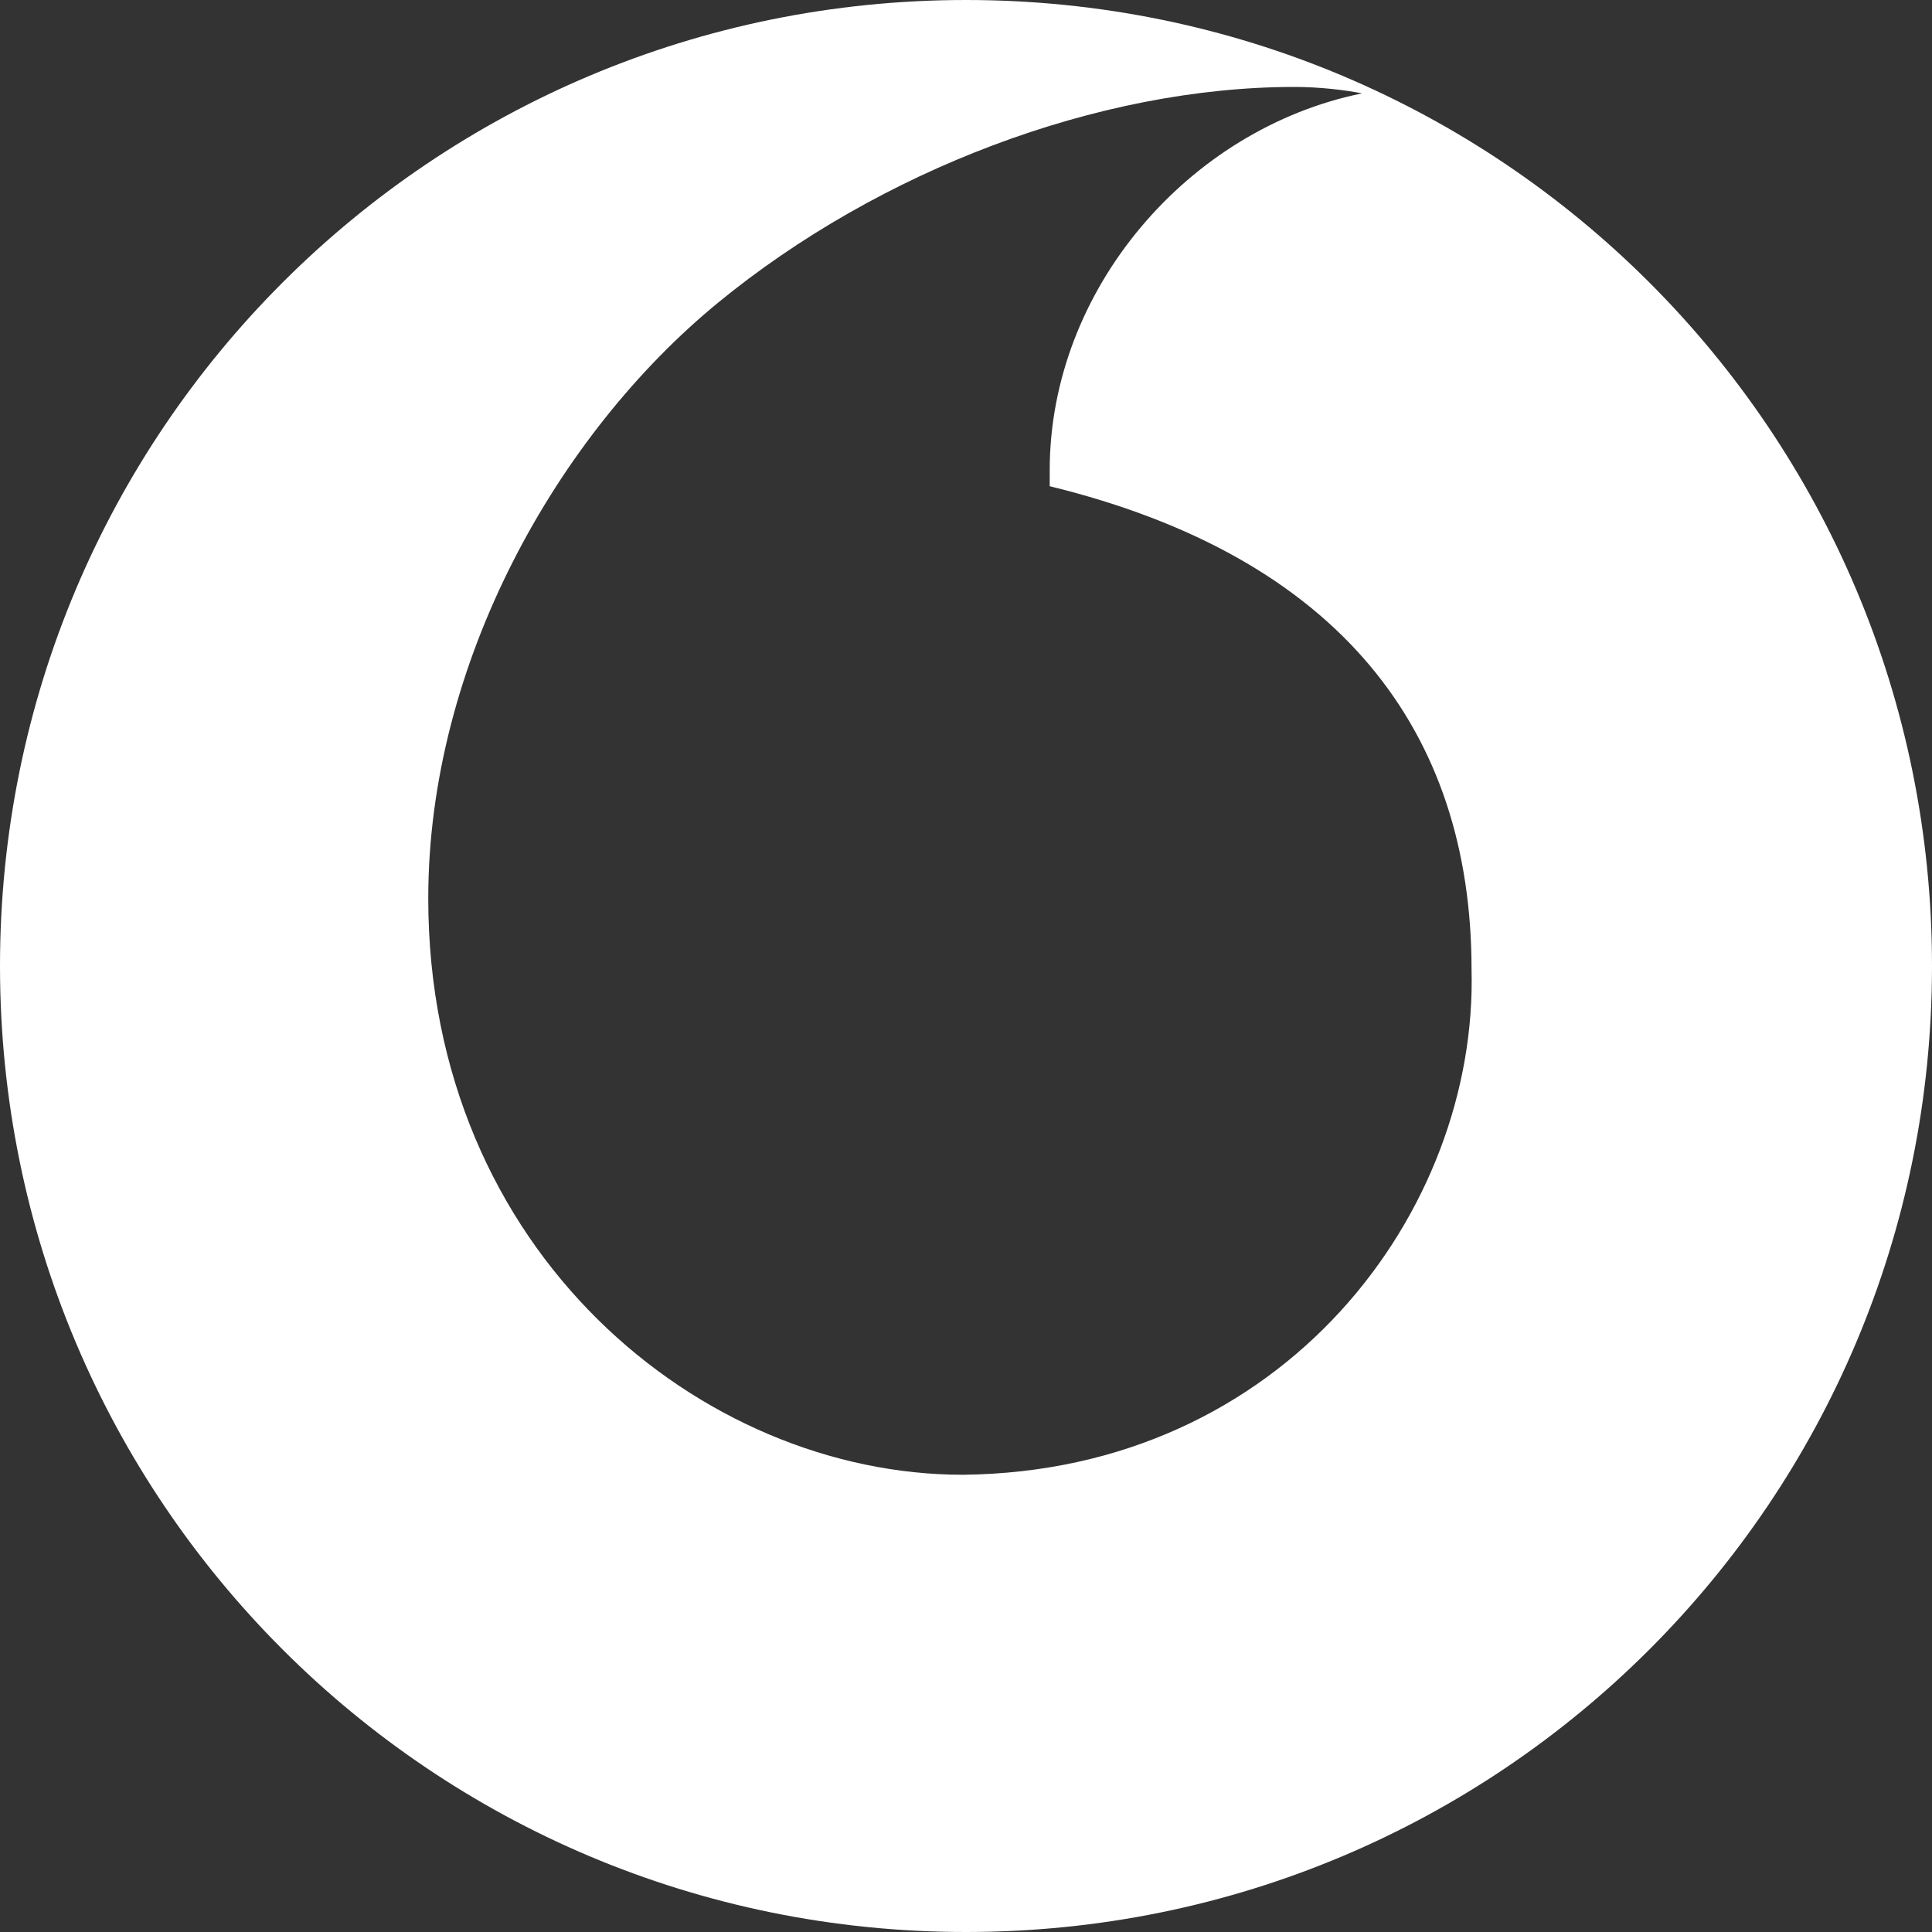 <?xml version="1.0" encoding="utf-8"?>
<!-- Generator: Adobe Illustrator 26.0.1, SVG Export Plug-In . SVG Version: 6.00 Build 0)  -->
<svg version="1.1" id="Layer_1" xmlns="http://www.w3.org/2000/svg" xmlns:xlink="http://www.w3.org/1999/xlink" x="0px" y="0px"
	 viewBox="0 0 60 60" style="enable-background:new 0 0 60 60;" xml:space="preserve">
<rect x="0" y="0" width="60" height="60" fill="#333333" stroke="none"/>
<style type="text/css">
	.st0{fill-rule:evenodd;clip-rule:evenodd;fill:#FFFFFF;}
</style>
<path class="st0" d="M60,30C60,13.4,46.6,0,30,0C13.4,0,0,13.4,0,30c0,16.6,13.4,30,30,30C46.6,60,60,46.6,60,30L60,30z M29.9,45.8
	L29.9,45.8c-8.1,0-16.6-6.9-16.6-17.9c0-7.3,4-14.4,9-18.5c5-4.1,11.8-6.7,17.9-6.7c0.8,0,1.6,0.1,2.1,0.2
	c-5.4,1.1-9.7,6.1-9.7,11.7c0,0.2,0,0.4,0,0.5c9,2.2,13.1,7.6,13.1,15C45.9,37.6,39.9,45.7,29.9,45.8z"/>
</svg>
